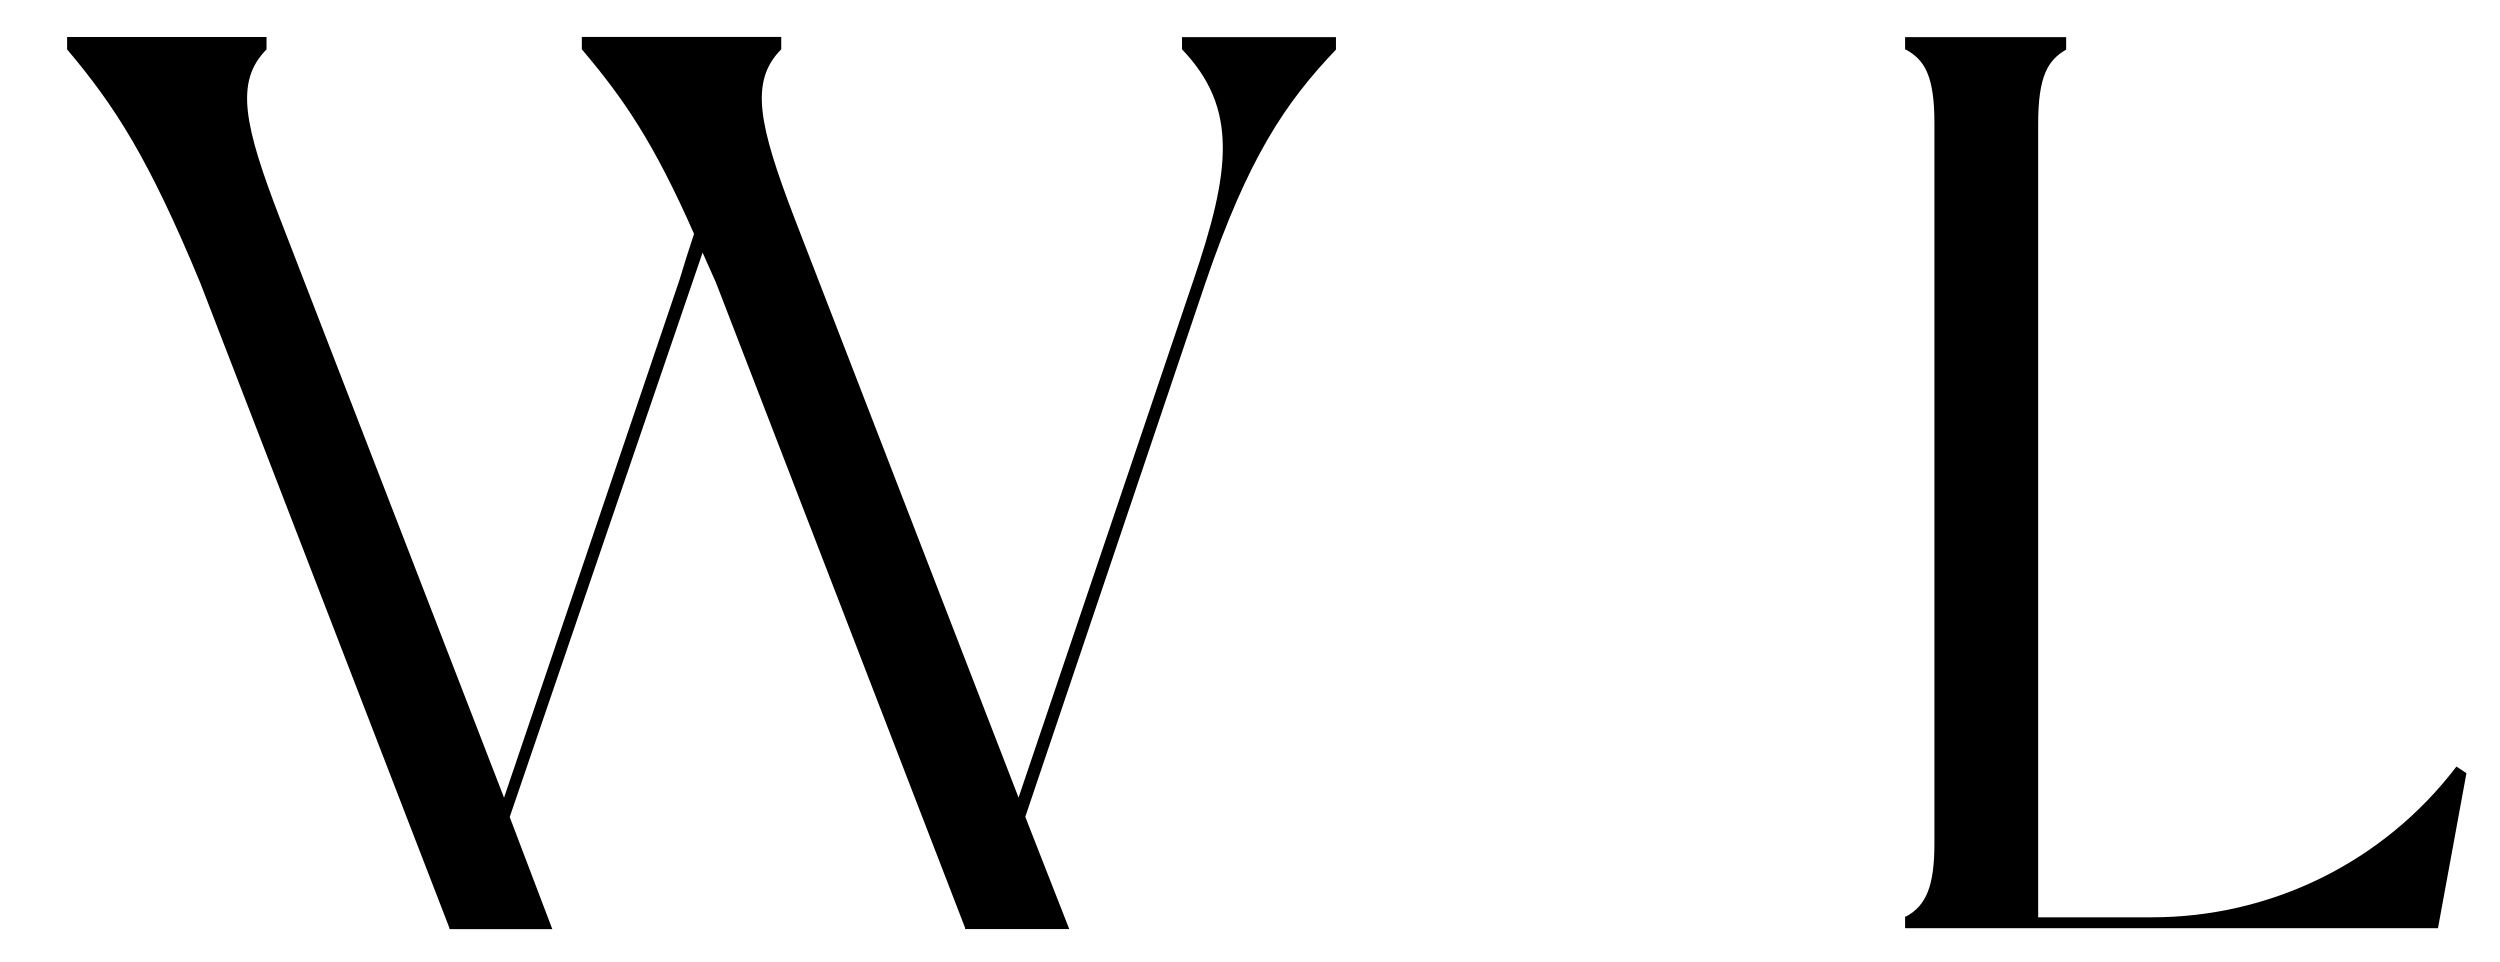 <svg width="26" height="10" viewBox="0 0 26 10" fill="none" xmlns="http://www.w3.org/2000/svg">
<path d="M12.293 0.513C12.881 1.127 12.798 1.78 12.408 2.926L10.593 8.295L8.261 2.265C7.893 1.302 7.792 0.847 8.125 0.513V0.384H6.051V0.513C6.486 1.025 6.8 1.484 7.218 2.432C7.167 2.584 7.115 2.751 7.066 2.913L5.242 8.296L2.909 2.266C2.54 1.304 2.439 0.849 2.772 0.514V0.385H0.698V0.514C1.192 1.1 1.542 1.637 2.082 2.94L4.674 9.651V9.663H5.744L5.301 8.497L7.307 2.627L7.446 2.939L10.037 9.65V9.662H11.12L10.663 8.495L12.537 2.94C12.982 1.635 13.372 1.063 13.894 0.516V0.386H12.293V0.513Z" fill="black"/>
<path d="M25.651 8.041L25.547 7.972L25.537 7.985C25.166 8.469 24.688 8.861 24.141 9.131C23.594 9.4 22.992 9.54 22.382 9.54H21.197V1.285C21.197 0.788 21.301 0.628 21.478 0.522L21.488 0.516V0.386H19.813V0.516H19.822C20.009 0.621 20.118 0.775 20.118 1.279V8.769C20.118 9.206 20.037 9.417 19.822 9.532H19.813V9.653H25.355L25.651 8.041Z" fill="black"/>
</svg>
